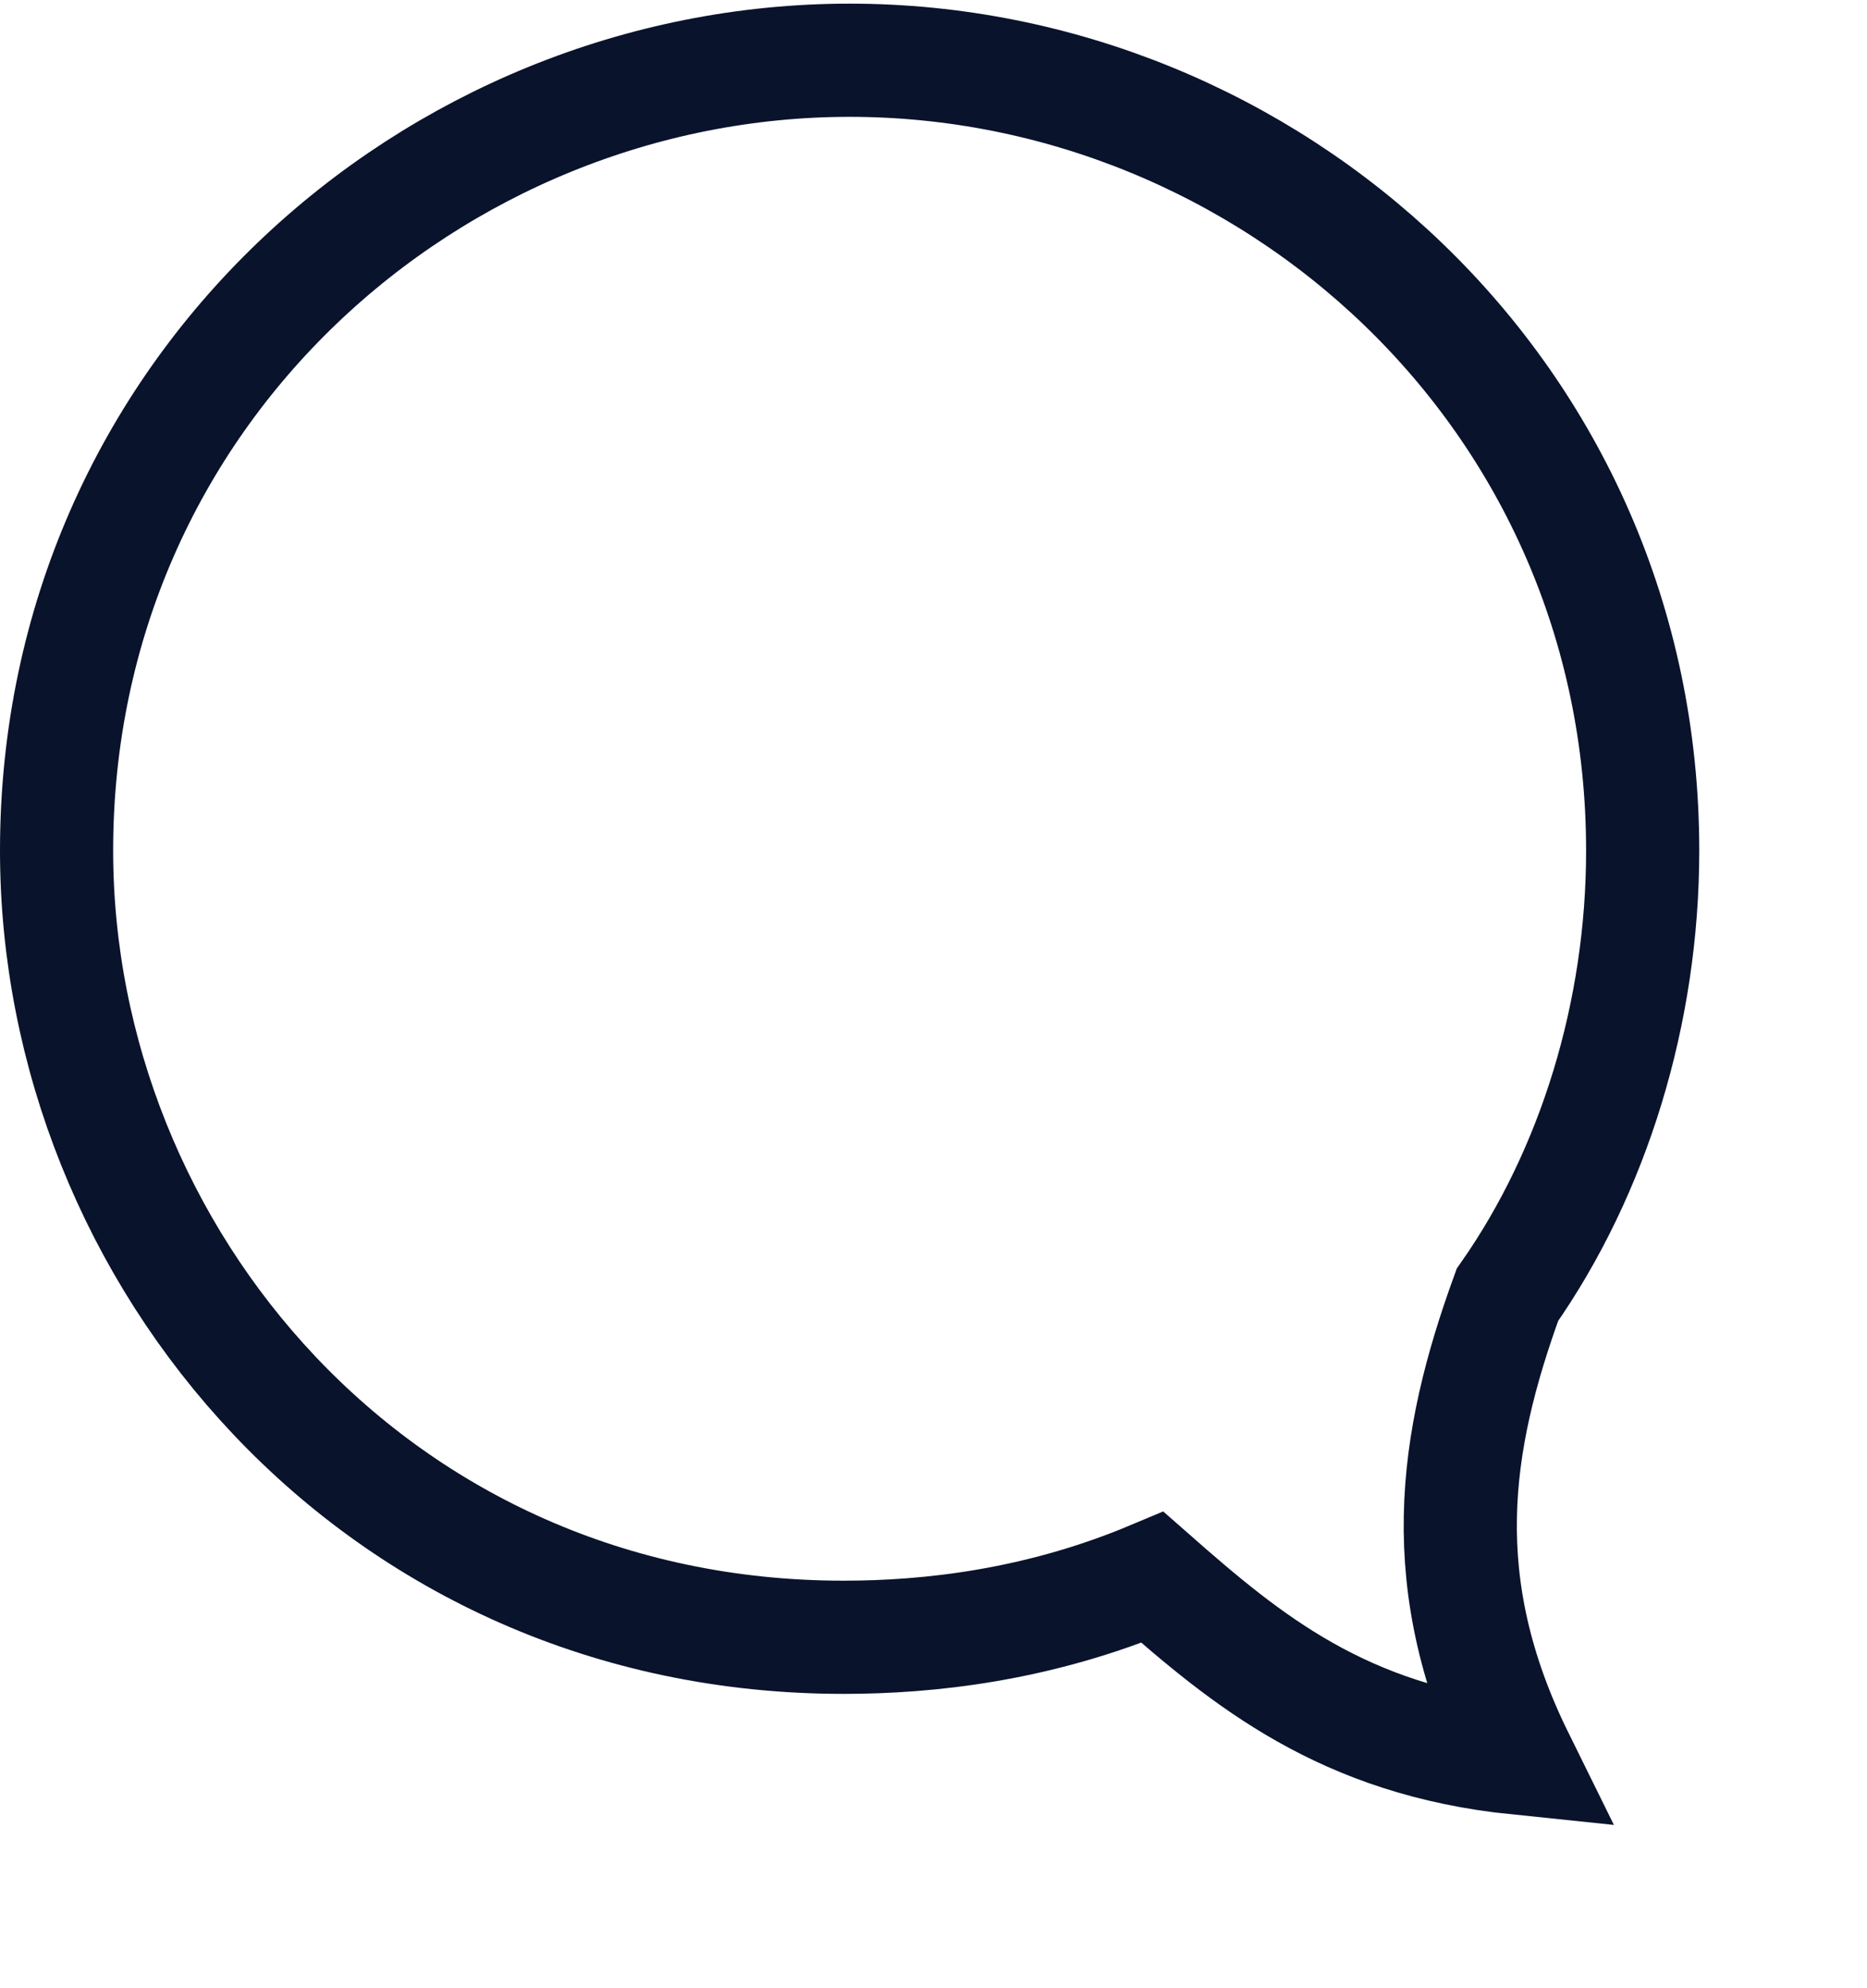 <?xml version="1.0" encoding="UTF-8"?>
<svg width="31px" height="33px" viewBox="0 0 33 35" version="1.1" xmlns="http://www.w3.org/2000/svg" xmlns:xlink="http://www.w3.org/1999/xlink">
    <!-- Generator: Sketch 49.3 (51167) - http://www.bohemiancoding.com/sketch -->
    <title>Shape Copy 2</title>
    <desc>Created with Sketch.</desc>
    <defs></defs>
    <g id="Page-1" stroke="none" stroke-width="1" fill="none" fill-rule="evenodd">
        <g id="Squad-landing-boring-version" transform="translate(-495, -358)" stroke="#0A132C" stroke-width="2">
            <g id="Group-3" transform="translate(496, 359)">
                <path d="M14.018,0 C21.421,0 28.035,5.897 28.035,13.965 C28.035,16.825 27.172,19.634 25.644,21.814 C24.698,24.416 24.311,26.925 25.829,30 C22.74,29.683 21.042,28.274 19.37,26.805 C17.346,27.655 15.413,27.864 13.912,27.864 C5.637,27.864 0,21.114 0,13.963 C0.001,5.854 6.66,-2.47887916e-15 14.018,0 Z" id="Shape-Copy-2"></path>
            </g>
        </g>
    </g>
</svg>